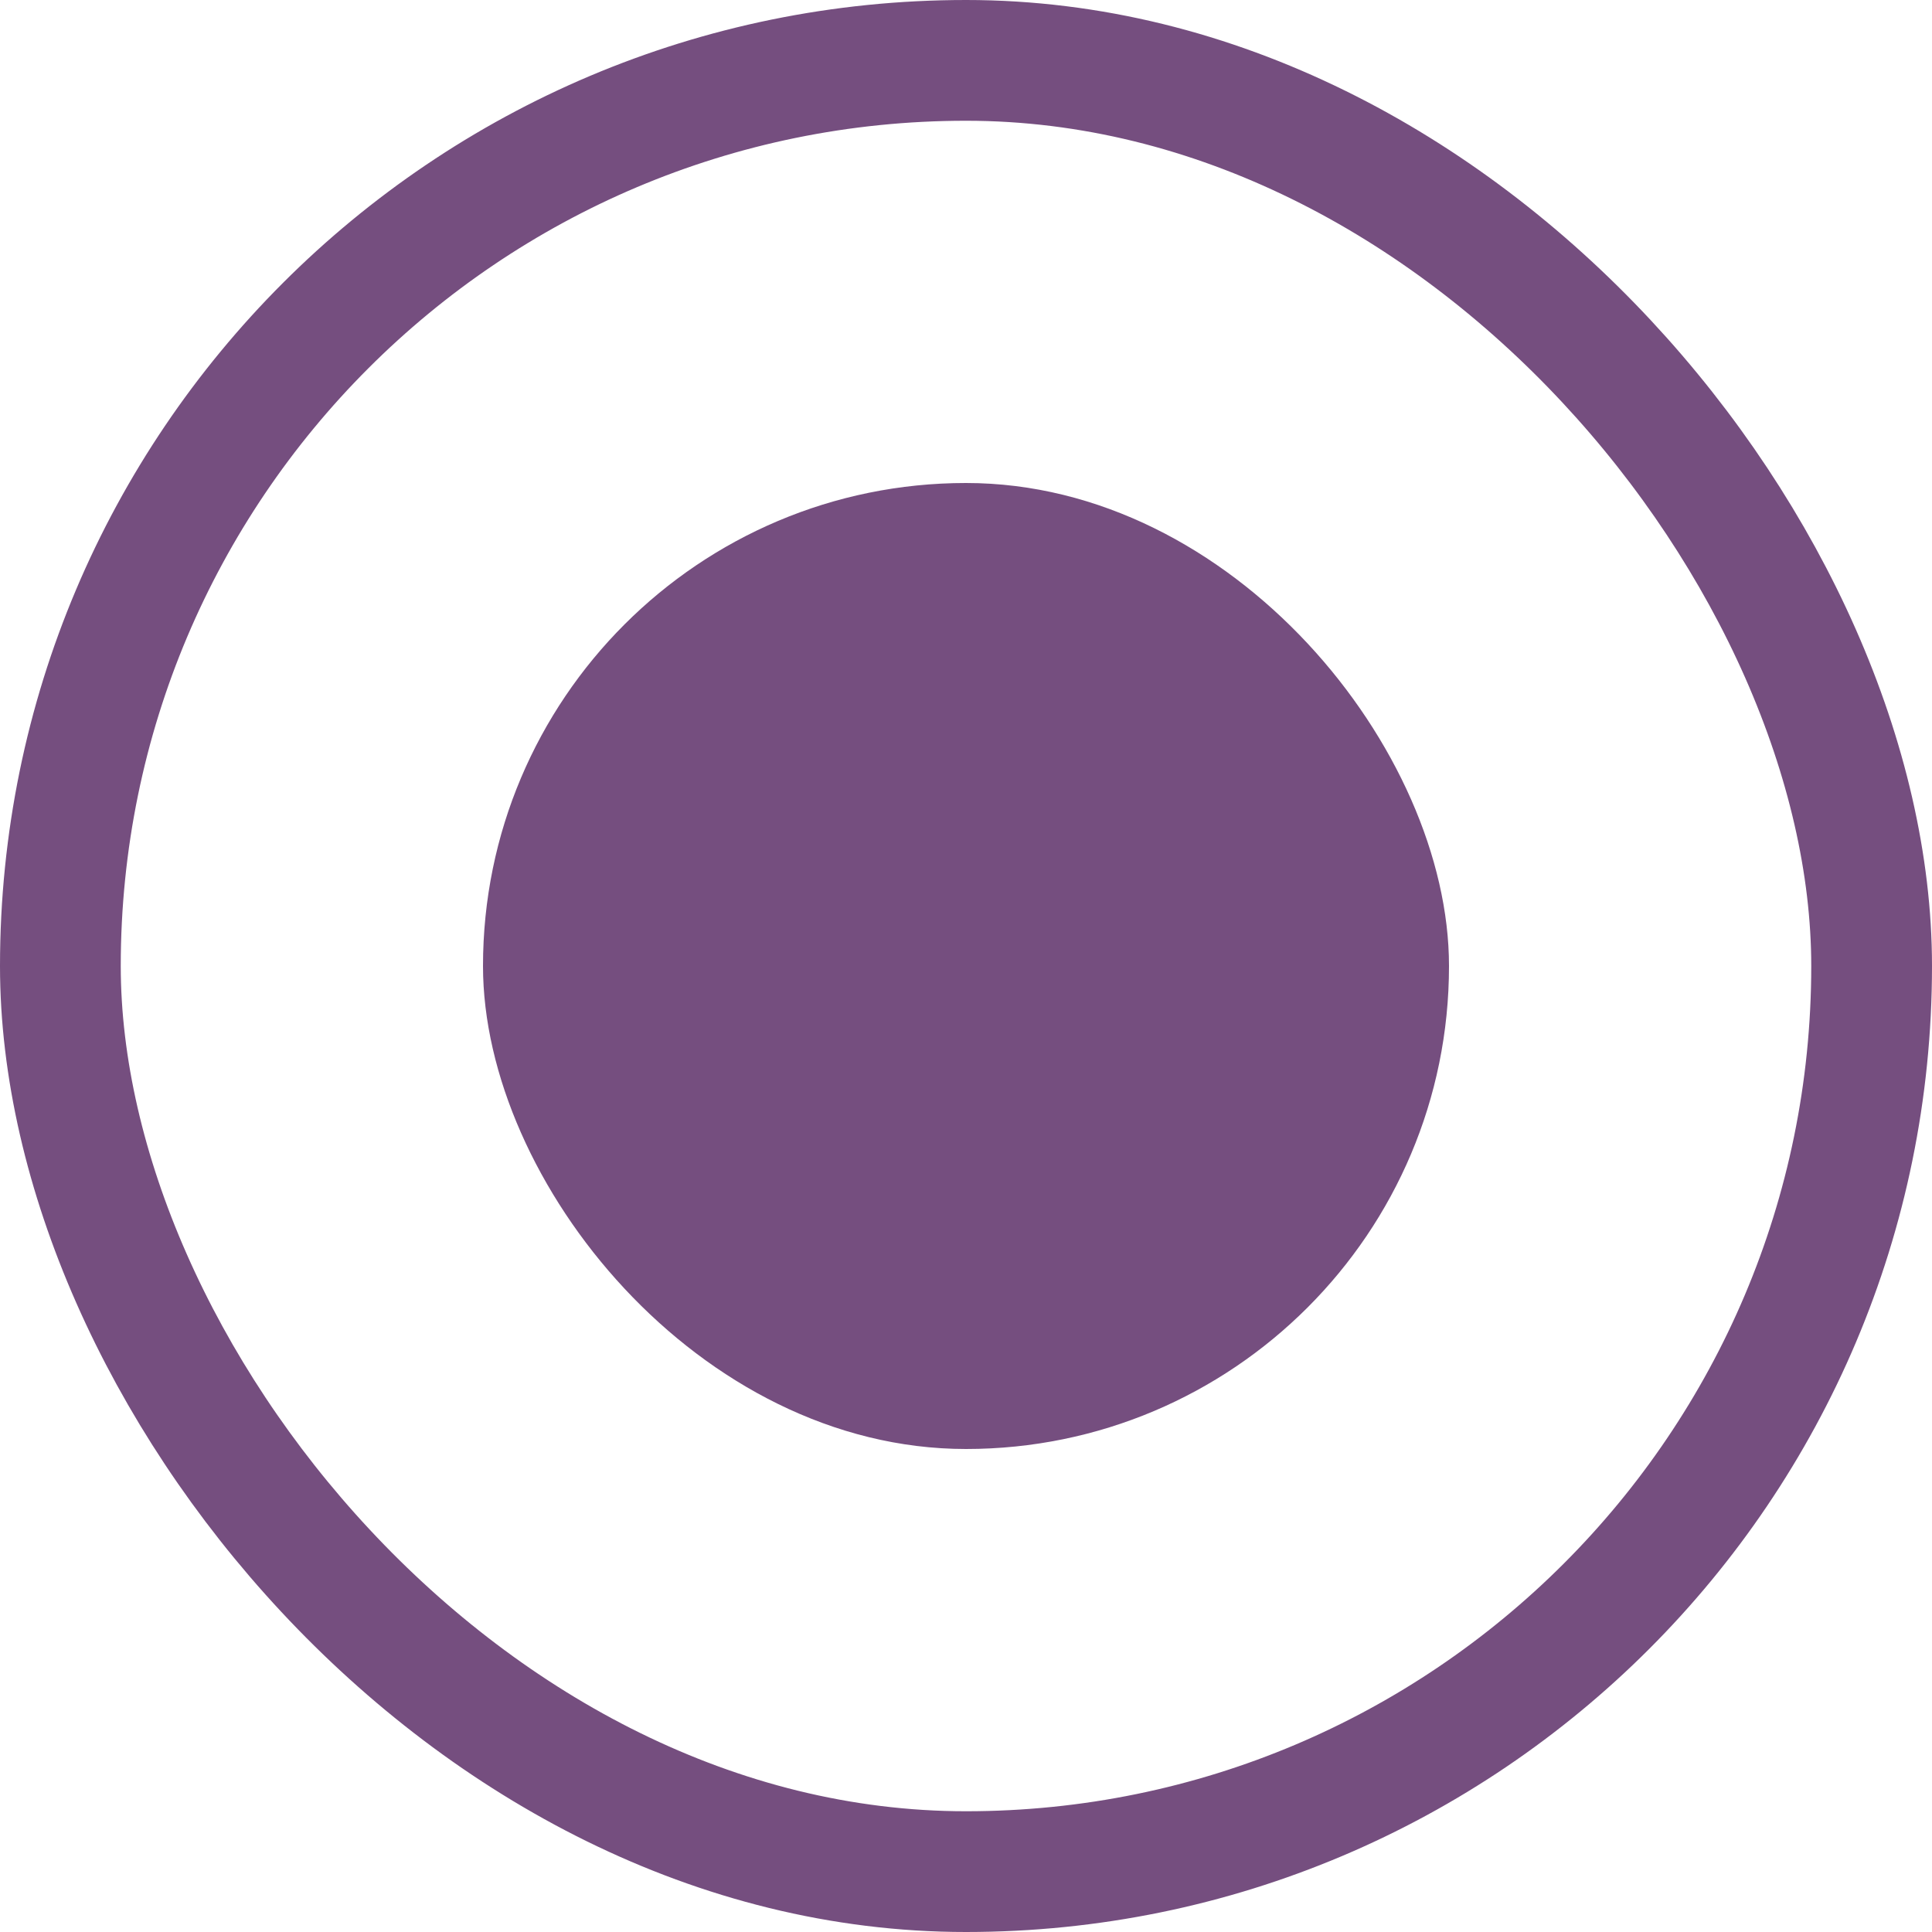<svg xmlns="http://www.w3.org/2000/svg" width="16" height="16"><g fill="none" fill-rule="evenodd"><rect width="15" height="15" x=".5" y=".5" stroke="#754E7F" rx="7.5"/><rect width="8" height="8" x="4" y="4" fill="#754E7F" rx="4"/></g></svg>
